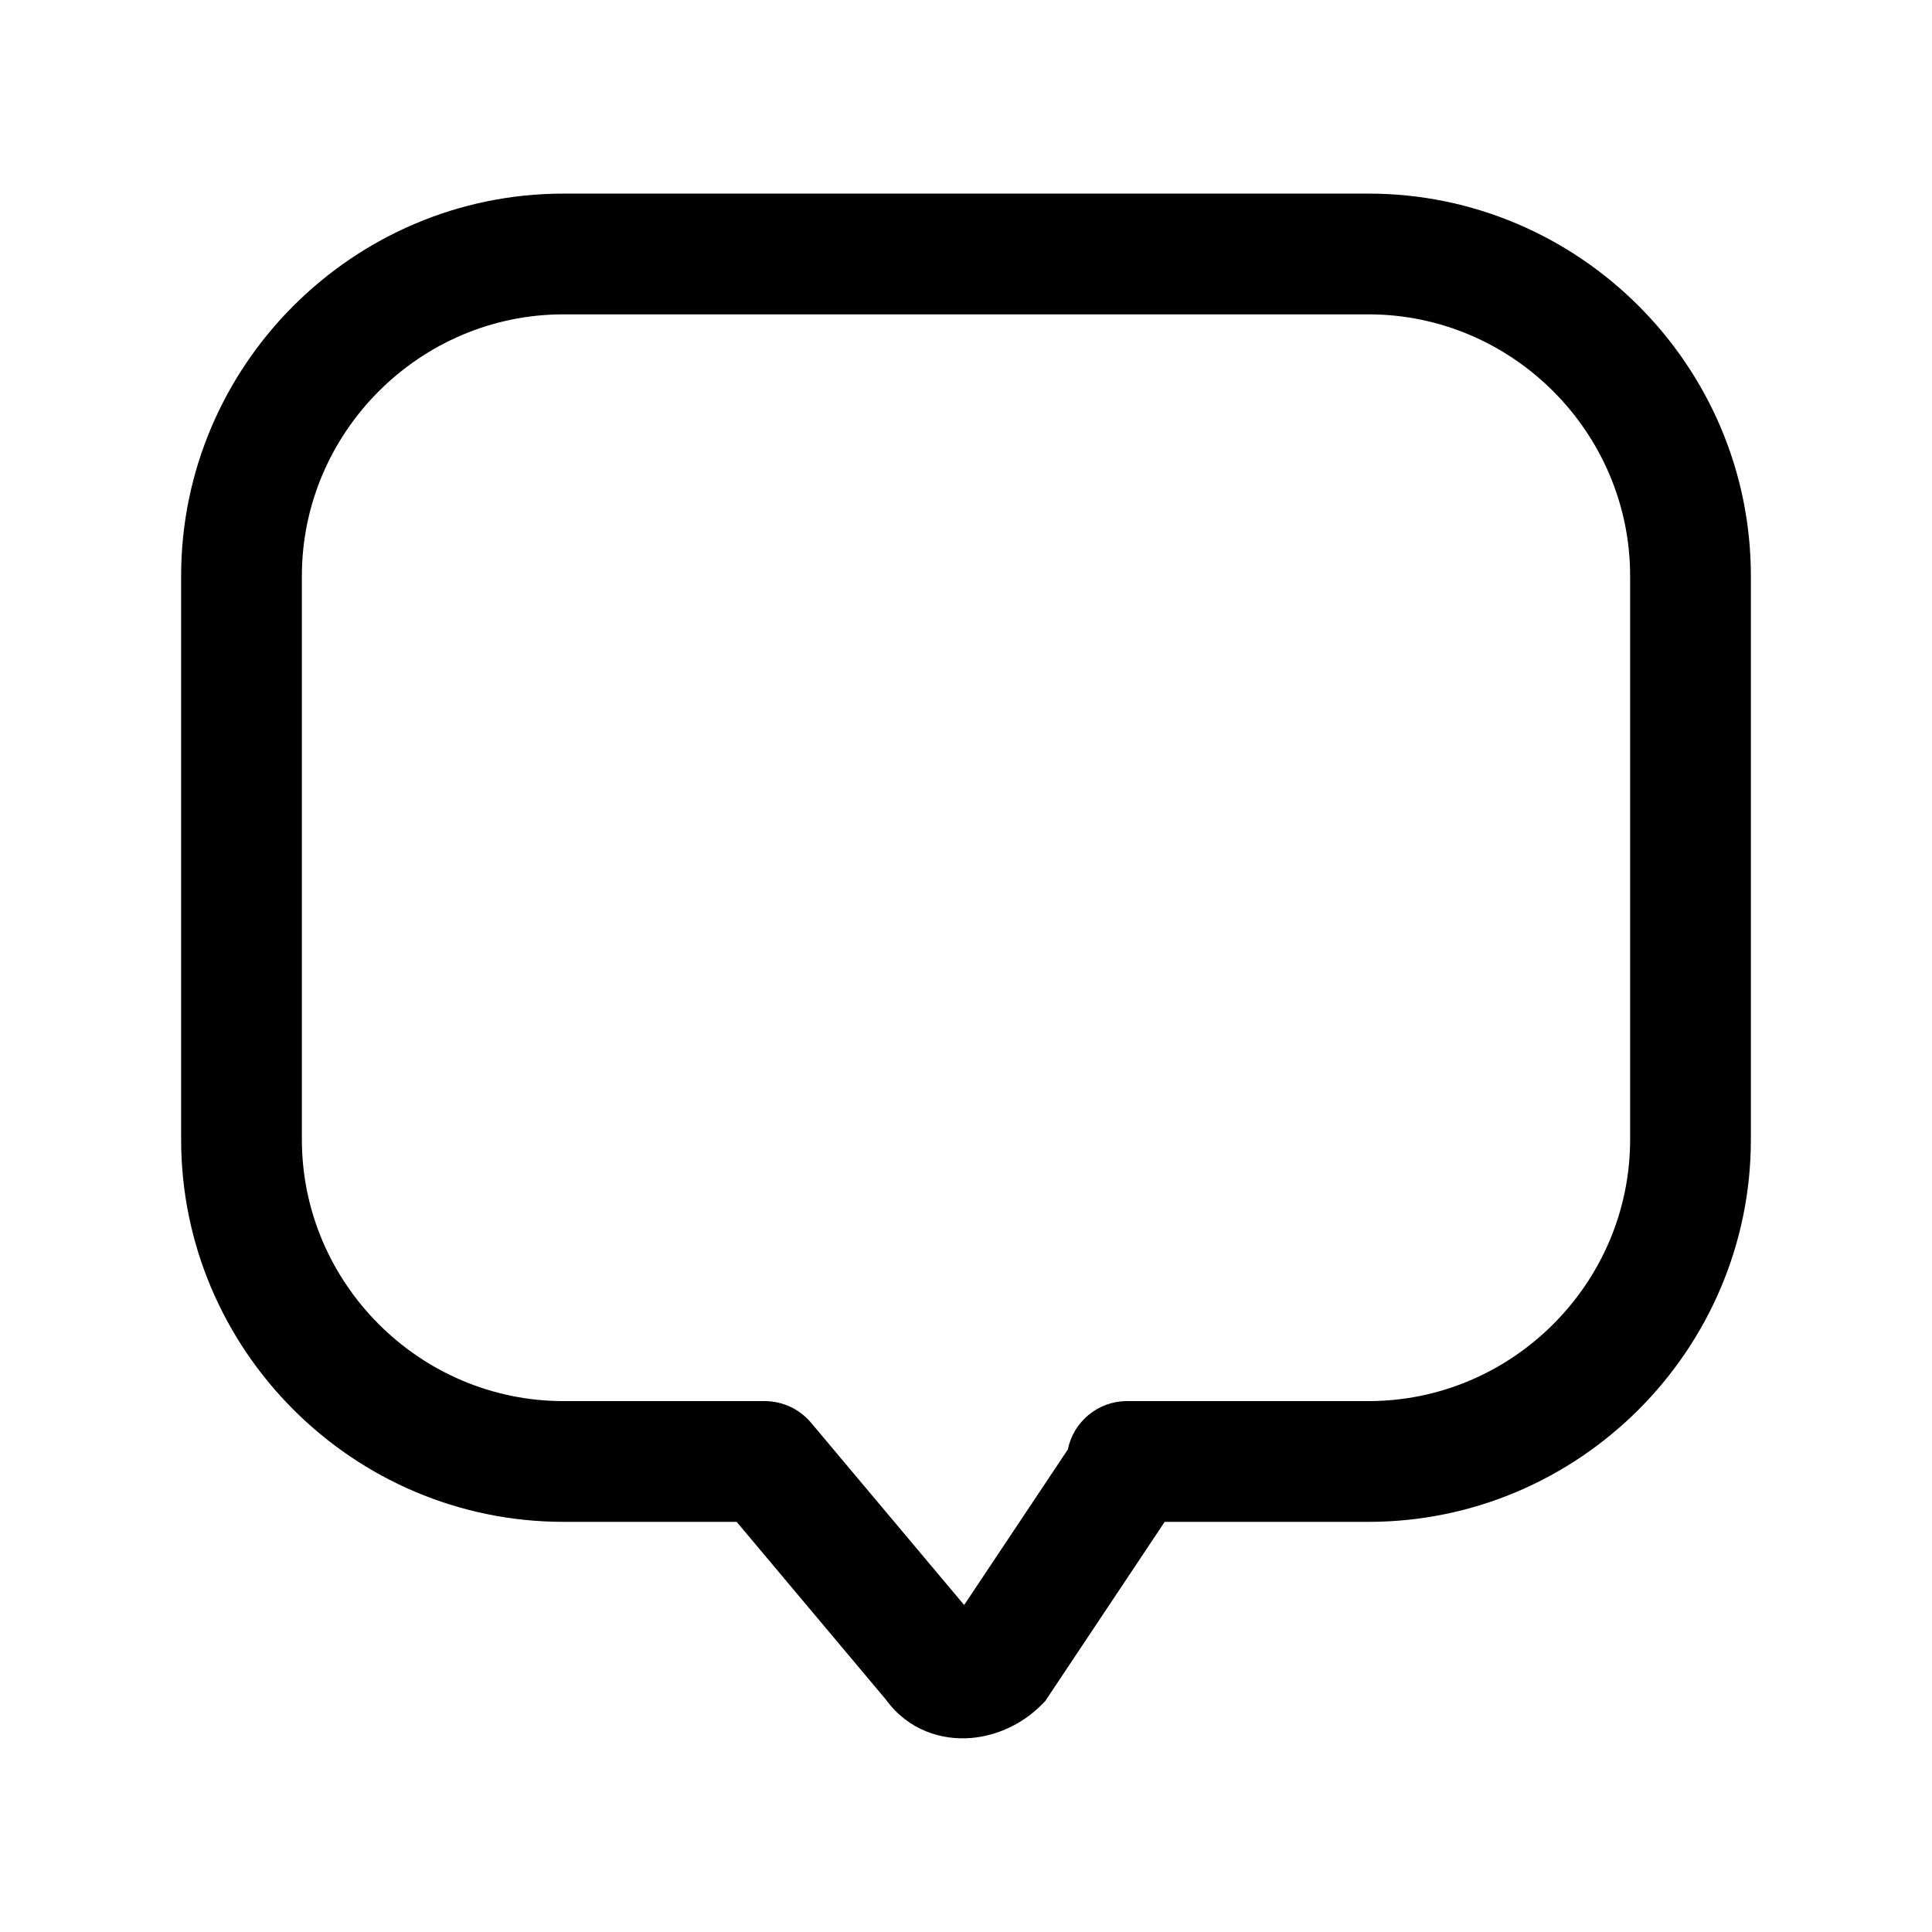 <svg width="24" height="24" viewBox="0 0 24 24" fill="none" xmlns="http://www.w3.org/2000/svg">
<path fill-rule="evenodd" clip-rule="evenodd" d="M7 2.405C4.386 2.405 2.25 4.541 2.25 7.155V14.155C2.25 16.77 4.386 18.905 7 18.905H9.151L11.005 21.113C11.283 21.497 11.703 21.62 12.062 21.59C12.401 21.562 12.713 21.403 12.93 21.186L12.983 21.133L14.468 18.905H17C19.614 18.905 21.75 16.77 21.75 14.155V7.155C21.75 4.541 19.614 2.405 17 2.405H7ZM13.265 18.006C13.334 17.663 13.637 17.405 14 17.405H17C18.786 17.405 20.25 15.941 20.25 14.155V7.155C20.25 5.37 18.786 3.905 17 3.905H7C5.214 3.905 3.75 5.37 3.75 7.155V14.155C3.75 15.941 5.214 17.405 7 17.405H9.5H9.5C9.616 17.405 9.725 17.432 9.823 17.478C9.911 17.52 9.991 17.58 10.06 17.656C10.066 17.663 10.072 17.67 10.078 17.677L11.977 19.938L13.265 18.006Z" fill="black"/>
</svg>
